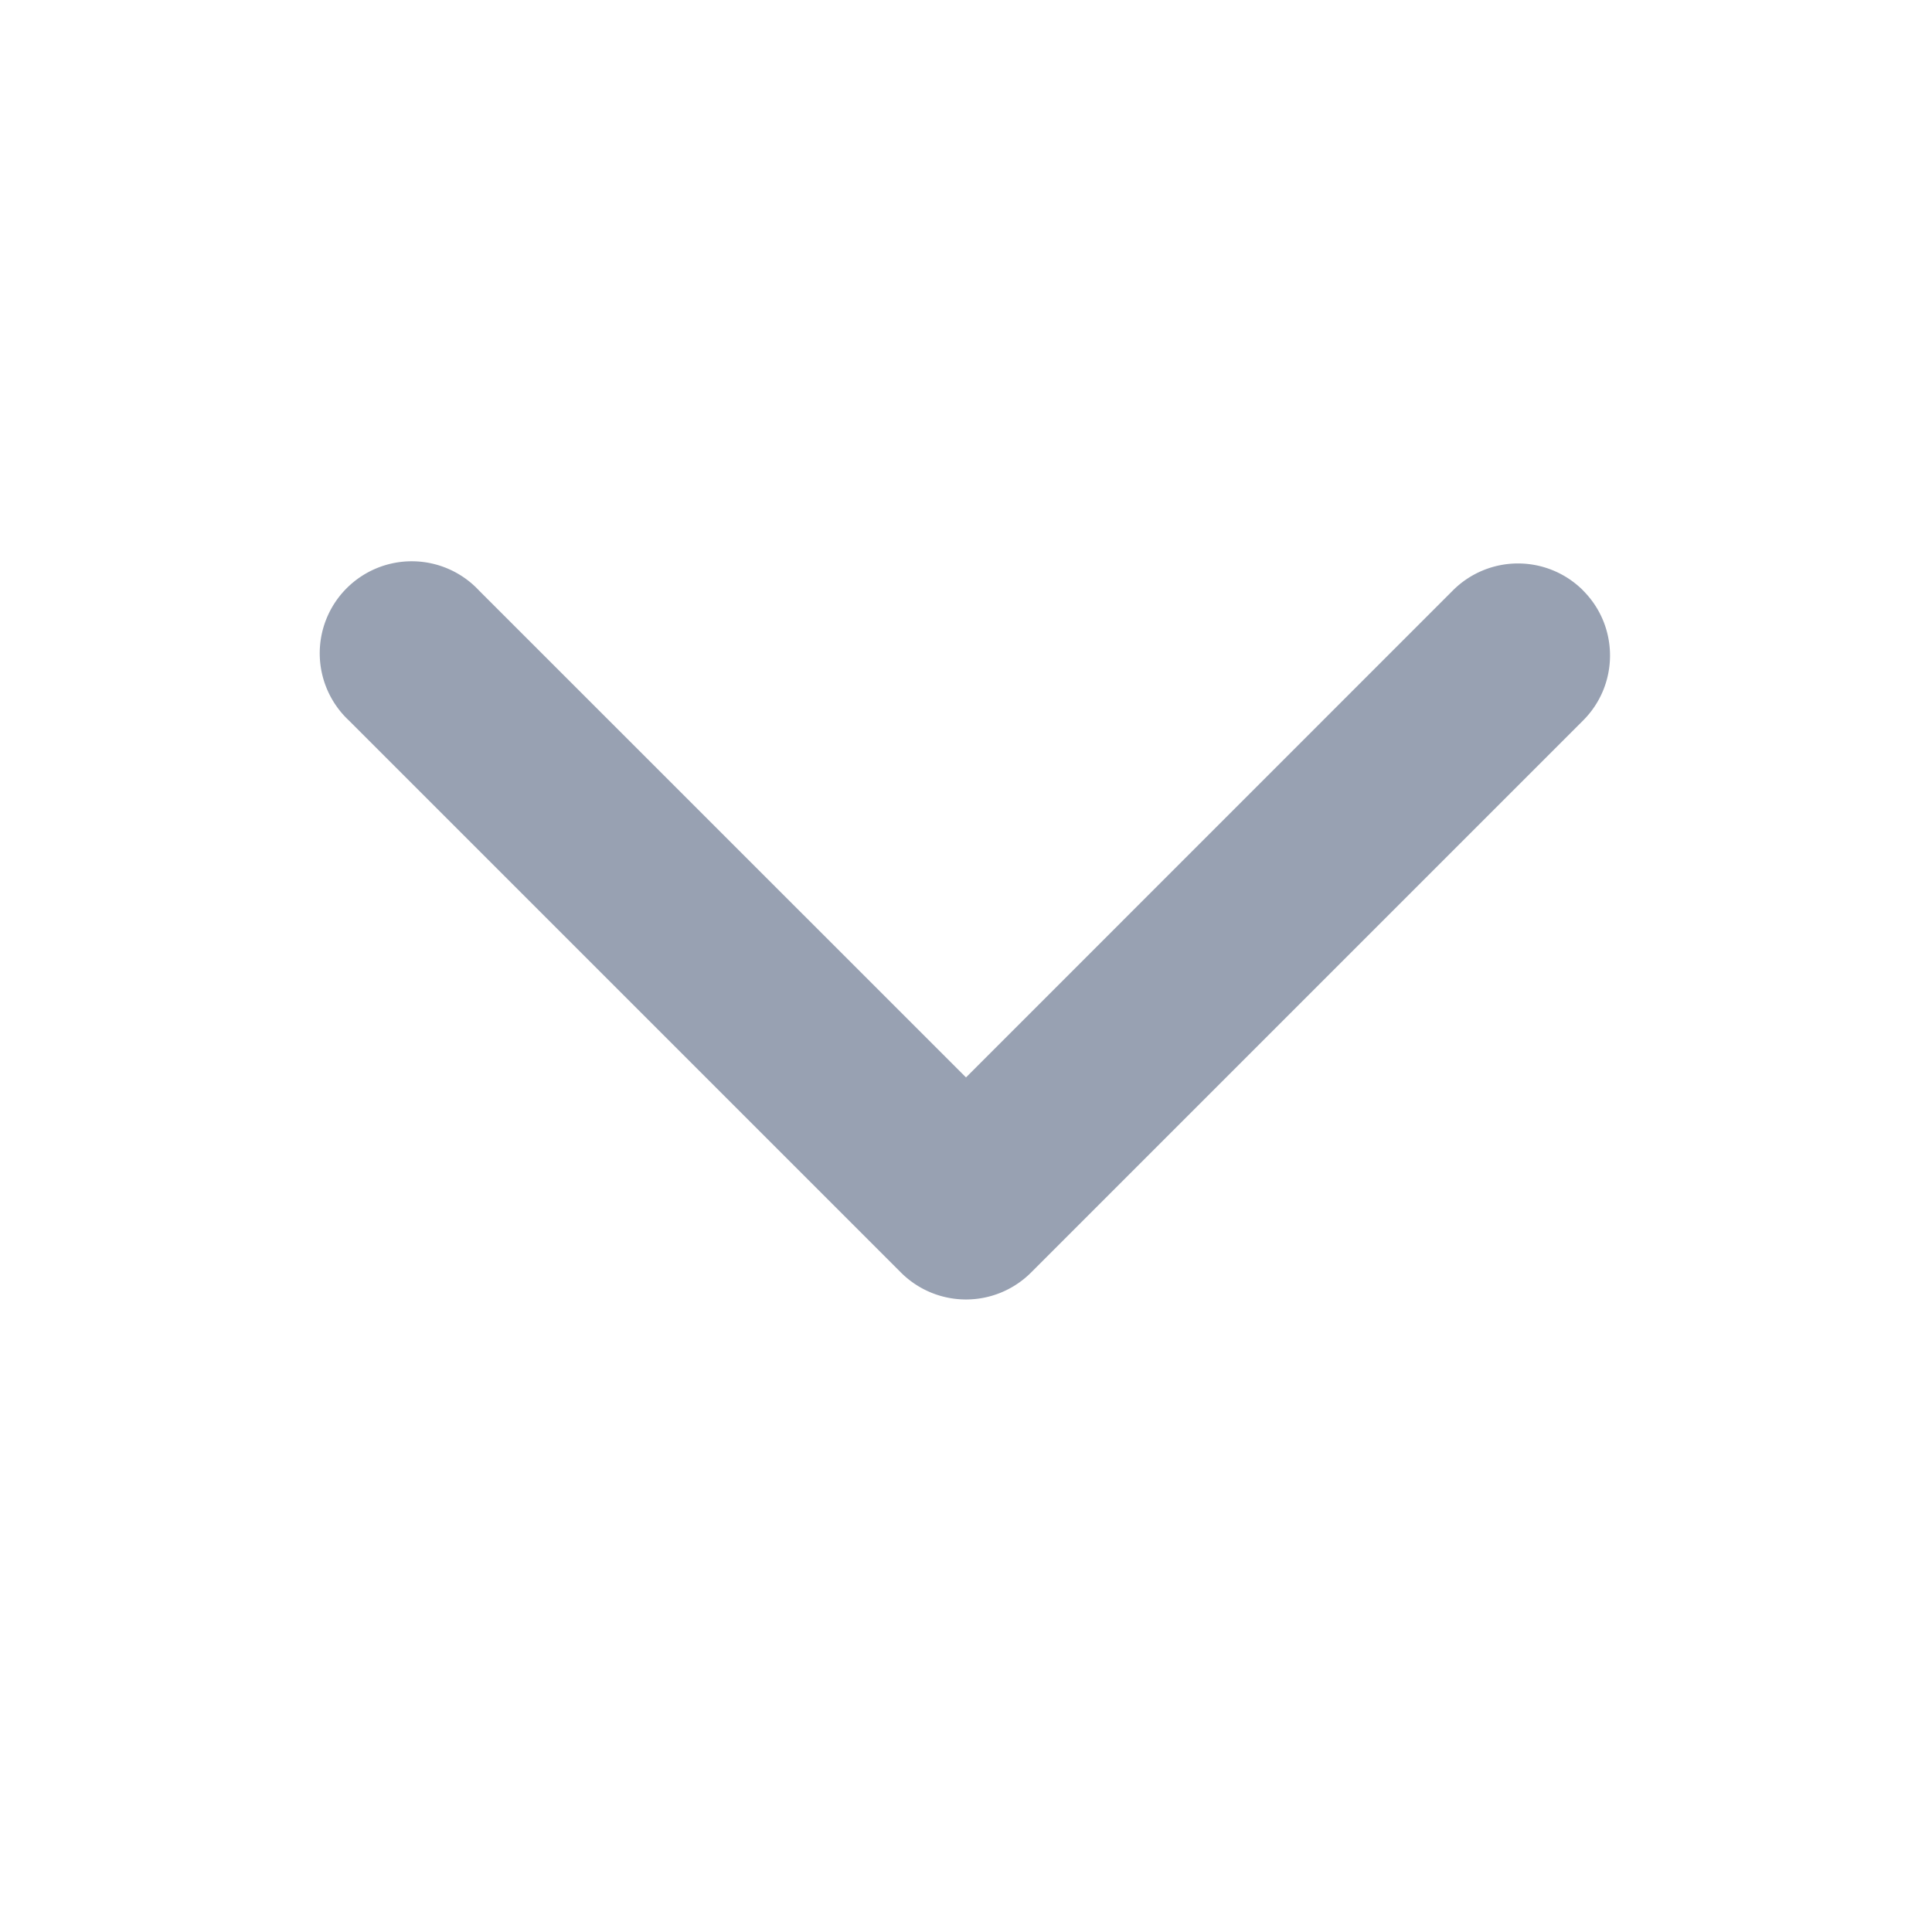 <svg width="24" height="24" fill="#98A1B2" xmlns="http://www.w3.org/2000/svg"><path fill-rule="evenodd" clip-rule="evenodd" d="M19.665 7.335c.447.446.447 1.17 0 1.616l-6.857 6.857a1.143 1.143 0 0 1-1.616 0L4.335 8.951A1.143 1.143 0 1 1 5.95 7.335L12 13.384l6.049-6.05a1.143 1.143 0 0 1 1.616 0Z"/></svg>